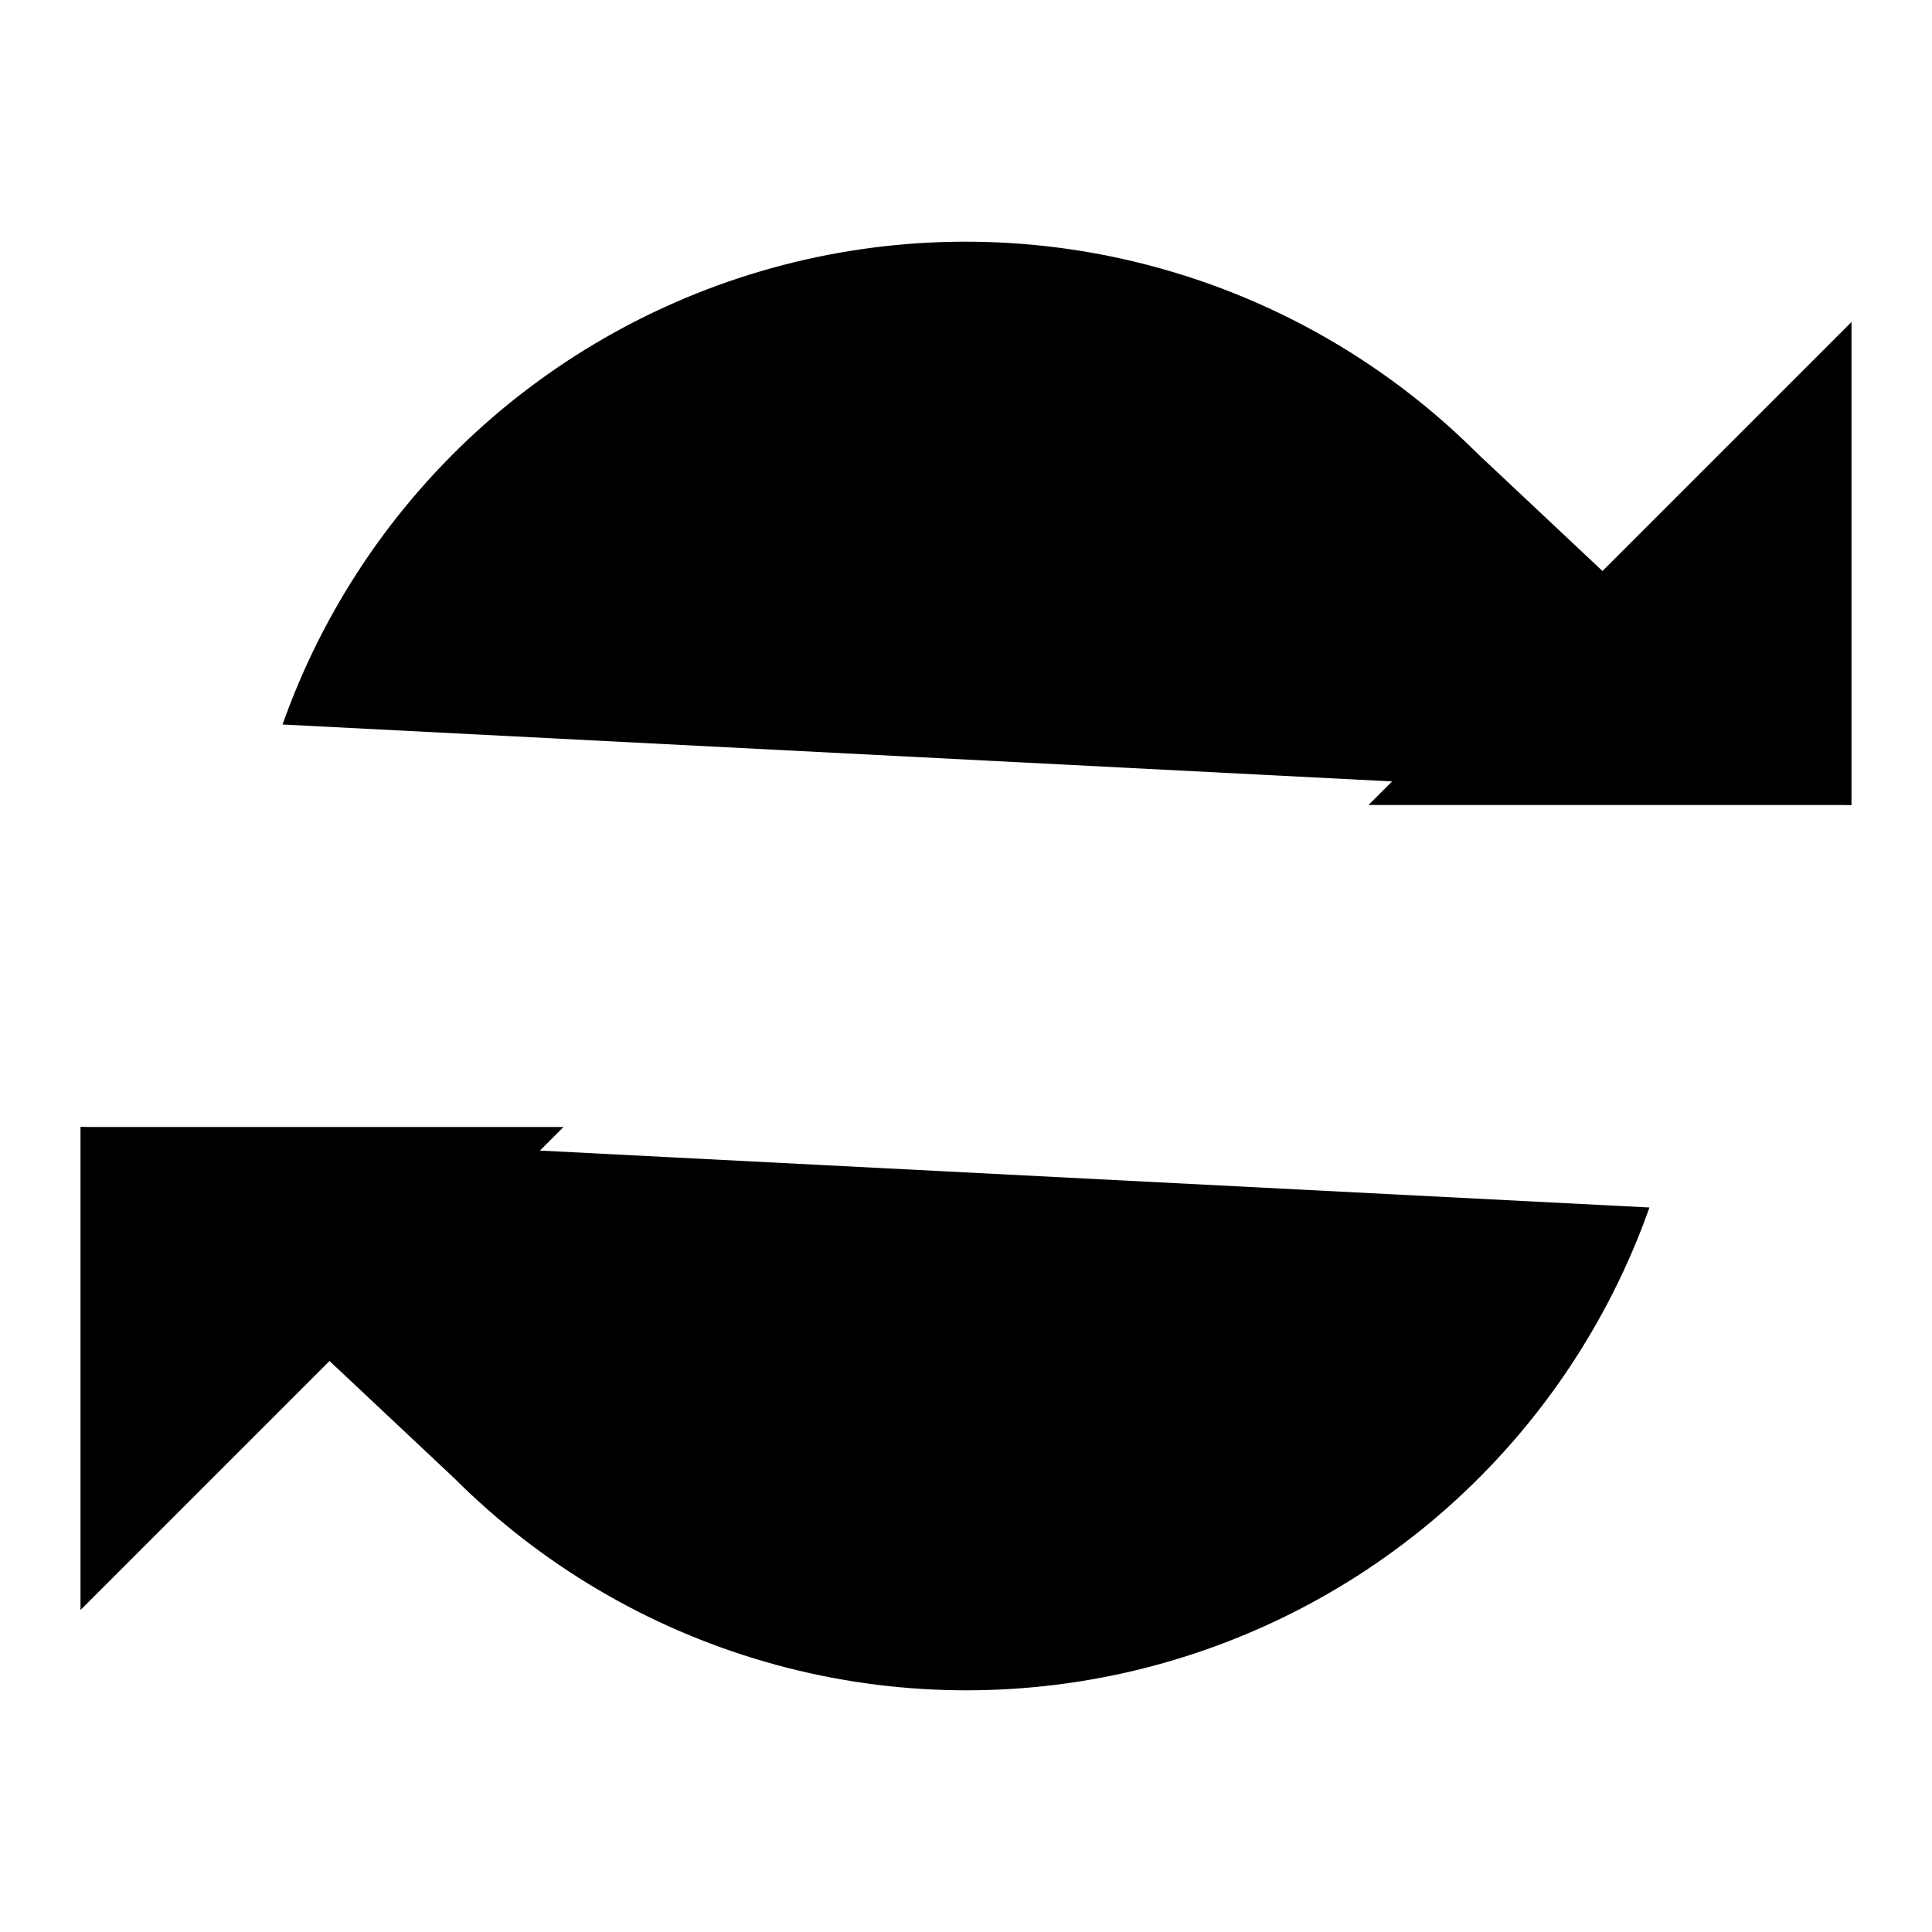 <svg viewBox="0 0 24 24" xmlns="http://www.w3.org/2000/svg">
    <path d="M23 4V10H17" stroke-width="2" stroke-linecap="round" stroke-linejoin="round"/>
    <path d="M1 20V14H7" stroke-width="2" stroke-linecap="round" stroke-linejoin="round"/>
    <path d="M3.51 9C4.017 7.567 4.879 6.285 6.015 5.275C7.152 4.265 8.525 3.56 10.008 3.224C11.491 2.889 13.035 2.934 14.495 3.357C15.956 3.779 17.285 4.565 18.36 5.64L23 10M1 14L5.64 18.36C6.715 19.435 8.044 20.221 9.505 20.643C10.965 21.066 12.509 21.111 13.992 20.776C15.475 20.44 16.848 19.735 17.985 18.725C19.121 17.715 19.983 16.433 20.49 15" stroke-width="2" stroke-linecap="round" stroke-linejoin="round"/>
</svg>
